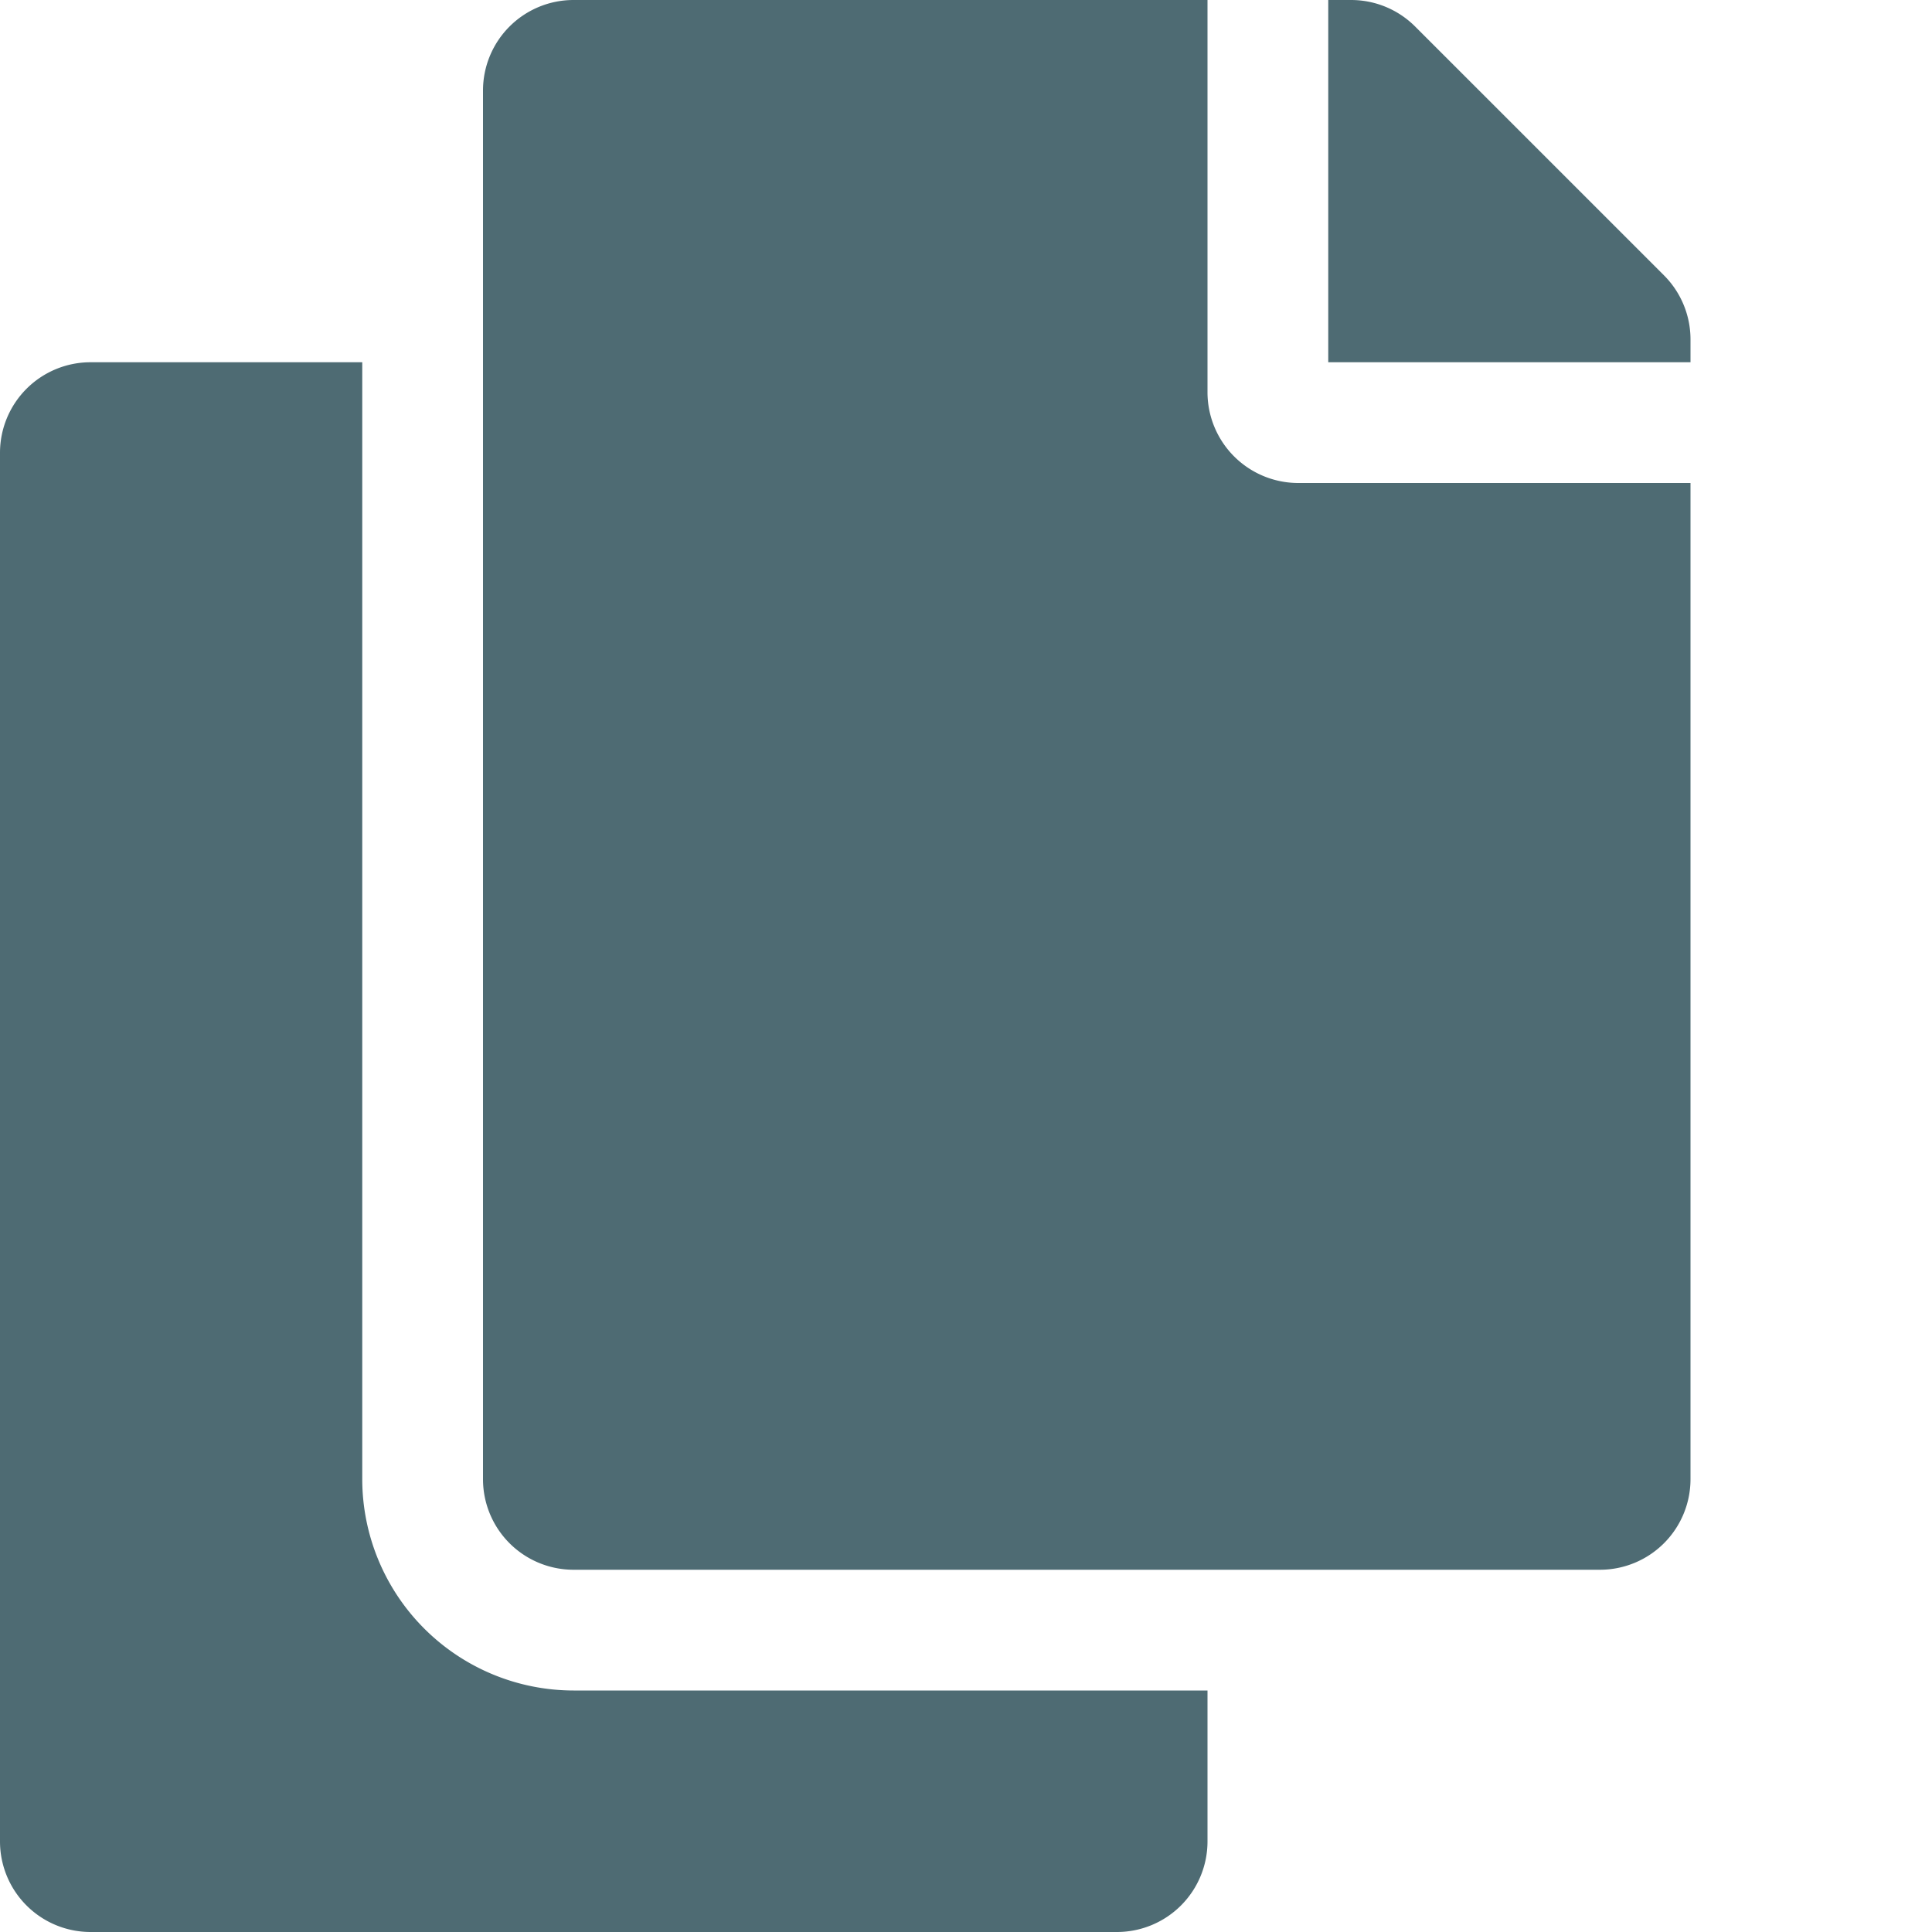 <svg xmlns="http://www.w3.org/2000/svg" xmlns:xlink="http://www.w3.org/1999/xlink" width="256" height="256" viewBox="0 0 256 256">
  <defs>
    <clipPath id="clip-Copy_paste">
      <rect width="256" height="256"/>
    </clipPath>
  </defs>
  <g id="Copy_paste" data-name="Copy paste" clip-path="url(#clip-Copy_paste)">
    <path id="Icon_awesome-copy" data-name="Icon awesome-copy" d="M160,224v20a12,12,0,0,1-12,12H12A12,12,0,0,1,0,244V60A12,12,0,0,1,12,48H48V196a28.031,28.031,0,0,0,28,28Zm0-172V0H76A12,12,0,0,0,64,12V196a12,12,0,0,0,12,12H212a12,12,0,0,0,12-12V64H172A12.035,12.035,0,0,1,160,52Zm60.486-15.514L187.514,3.515A12,12,0,0,0,179.029,0H176V48h48V44.971a12,12,0,0,0-3.514-8.485Z" fill="#4e6b73"/>
  </g>
</svg>
